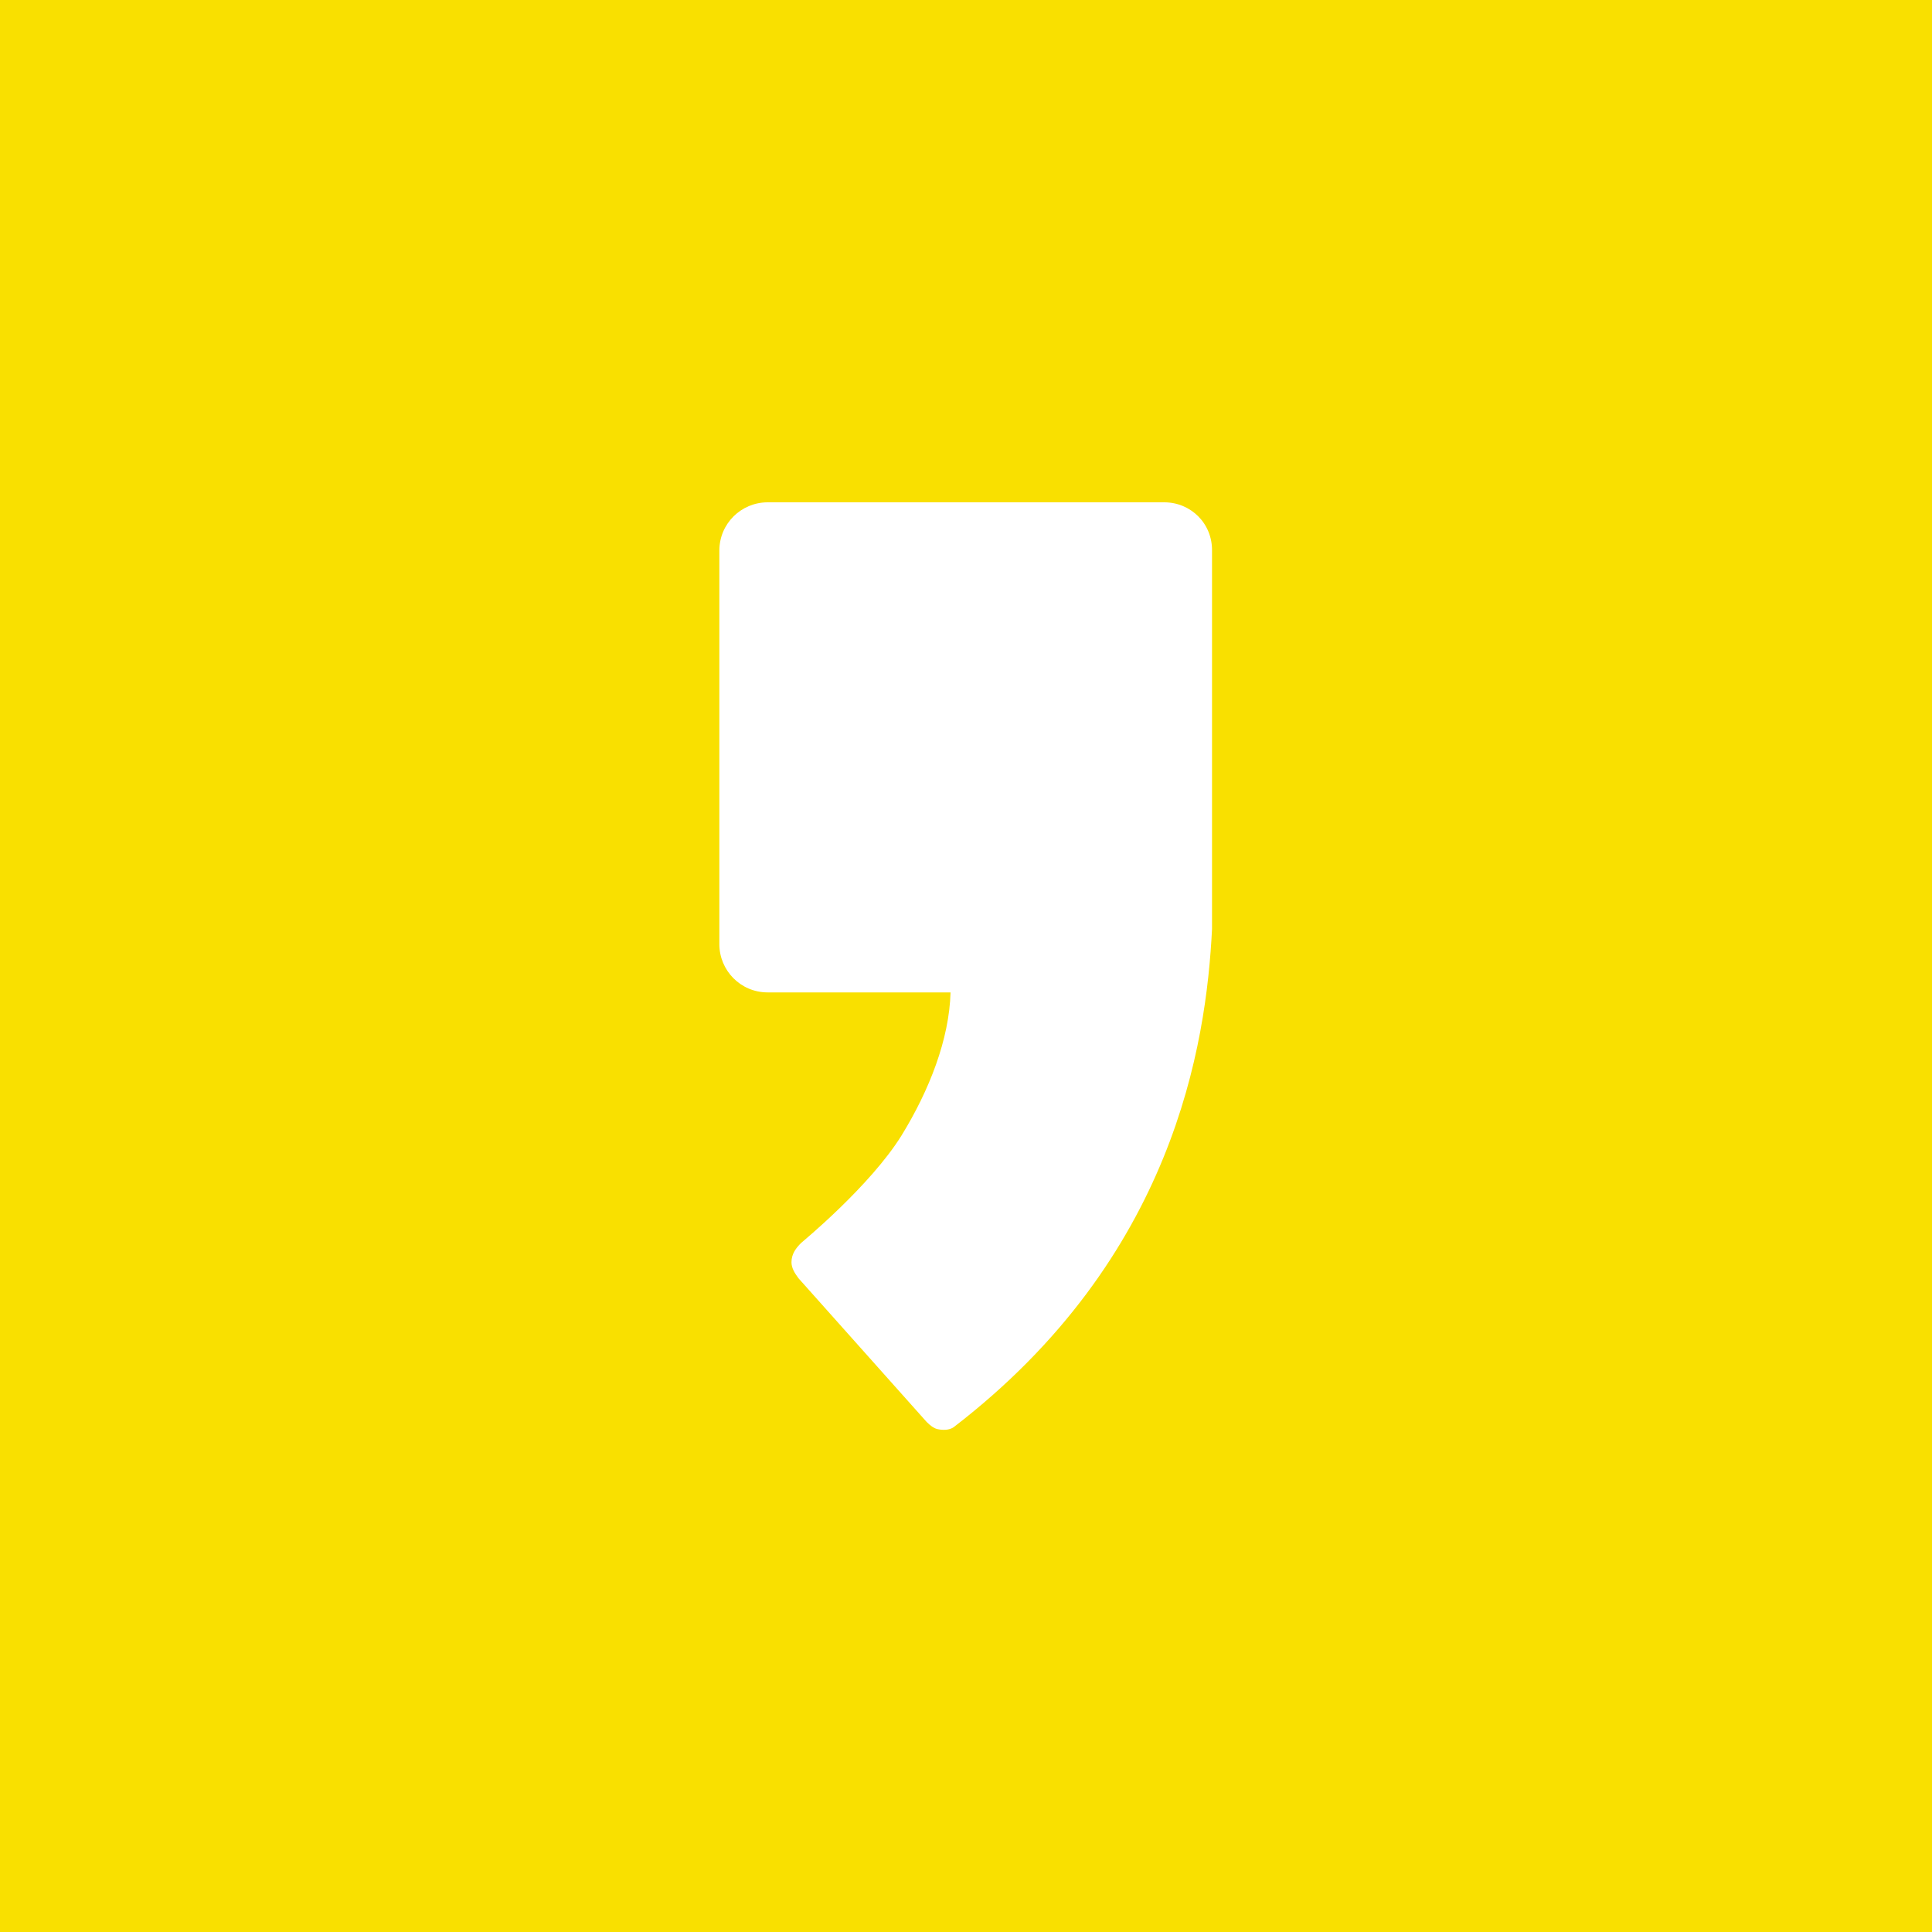 <?xml version="1.0" encoding="utf-8"?>
<!-- Generator: Adobe Illustrator 22.1.0, SVG Export Plug-In . SVG Version: 6.00 Build 0)  -->
<svg version="1.1" id="Layer_1" xmlns="http://www.w3.org/2000/svg" xmlns:xlink="http://www.w3.org/1999/xlink" x="0px" y="0px"
	 viewBox="0 0 300 300" style="enable-background:new 0 0 300 300;" xml:space="preserve">
<style type="text/css">
	.st0{fill:#F9E000;}
	.st1{fill:#FFFFFF;}
</style>
<rect class="st0" width="300" height="300"/>
<path class="st1" d="M180.8,78h-61.6c-4.1,0-7.5,3.3-7.5,7.5v61.1c0,4.1,3.3,7.5,7.5,7.5h28.4c-0.2,7.3-3.3,15.2-7.6,22.2
	c-4.9,7.9-15.5,16.6-15.6,16.7c-0.8,0.8-1.5,1.7-1.5,3c0,0.9,0.5,1.7,1.1,2.5l19.8,22.2c0,0,0.9,1,1.7,1.2c0.9,0.2,1.9,0.2,2.6-0.3
	c34.2-26.3,39.2-59.4,40.1-77.3c0-0.1,0-58.7,0-58.7C188.3,81.3,184.9,78,180.8,78"/>
</svg>
